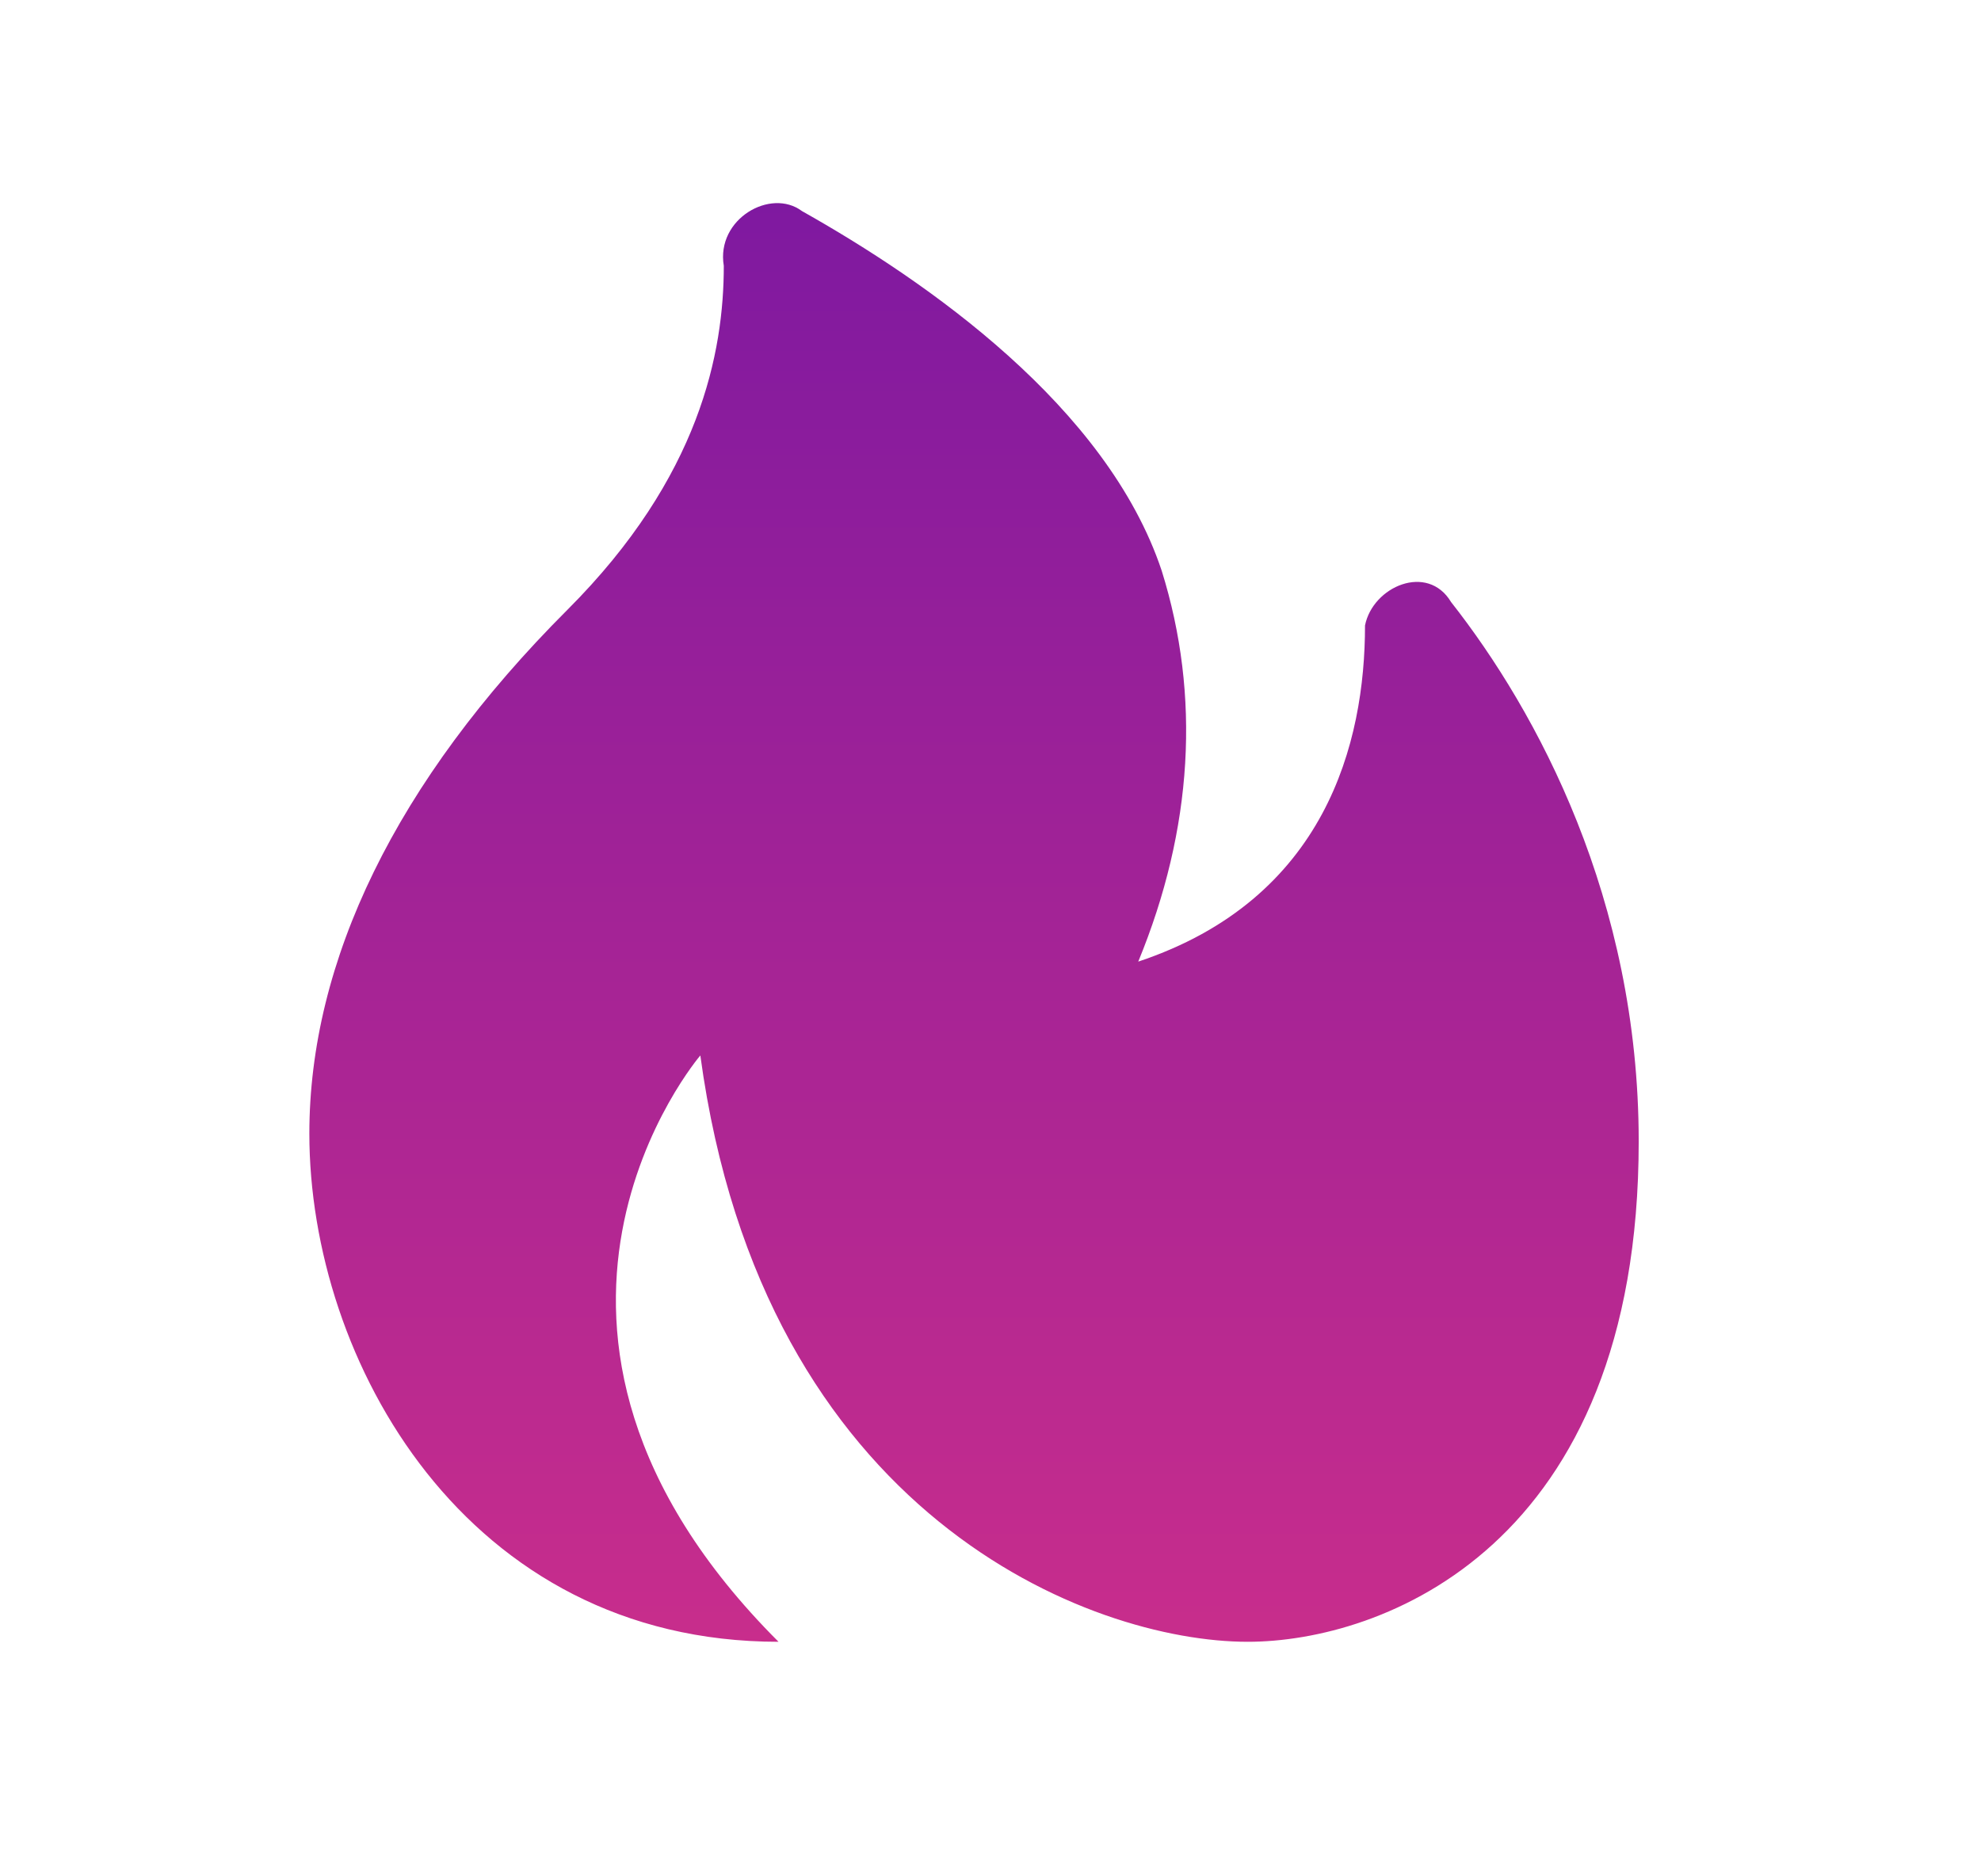 <svg width="19" height="18" viewBox="0 0 19 18" fill="none" xmlns="http://www.w3.org/2000/svg">
<path d="M13.092 6C13.092 7.125 12.717 8.625 10.917 9.225C11.442 7.95 11.517 6.675 11.142 5.475C10.617 3.9 8.892 2.7 7.692 2.025C7.392 1.8 6.867 2.1 6.942 2.55C6.942 3.375 6.717 4.575 5.442 5.85C3.792 7.5 2.967 9.225 2.967 10.875C2.967 13.05 4.467 15.75 7.467 15.75C4.467 12.75 6.717 10.125 6.717 10.125C7.317 14.55 10.467 15.75 11.967 15.75C13.242 15.75 15.717 14.85 15.717 10.95C15.717 8.625 14.742 6.825 13.917 5.775C13.692 5.4 13.167 5.625 13.092 6Z" fill="url(#paint0_linear_517_10214)"/>
<defs>
<linearGradient id="paint0_linear_517_10214" x1="9.342" y1="1.948" x2="9.342" y2="15.75" gradientUnits="userSpaceOnUse">
<stop stop-color="#7F19A0"/>
<stop offset="1" stop-color="#C82D8C"/>
</linearGradient>
</defs>
</svg>
